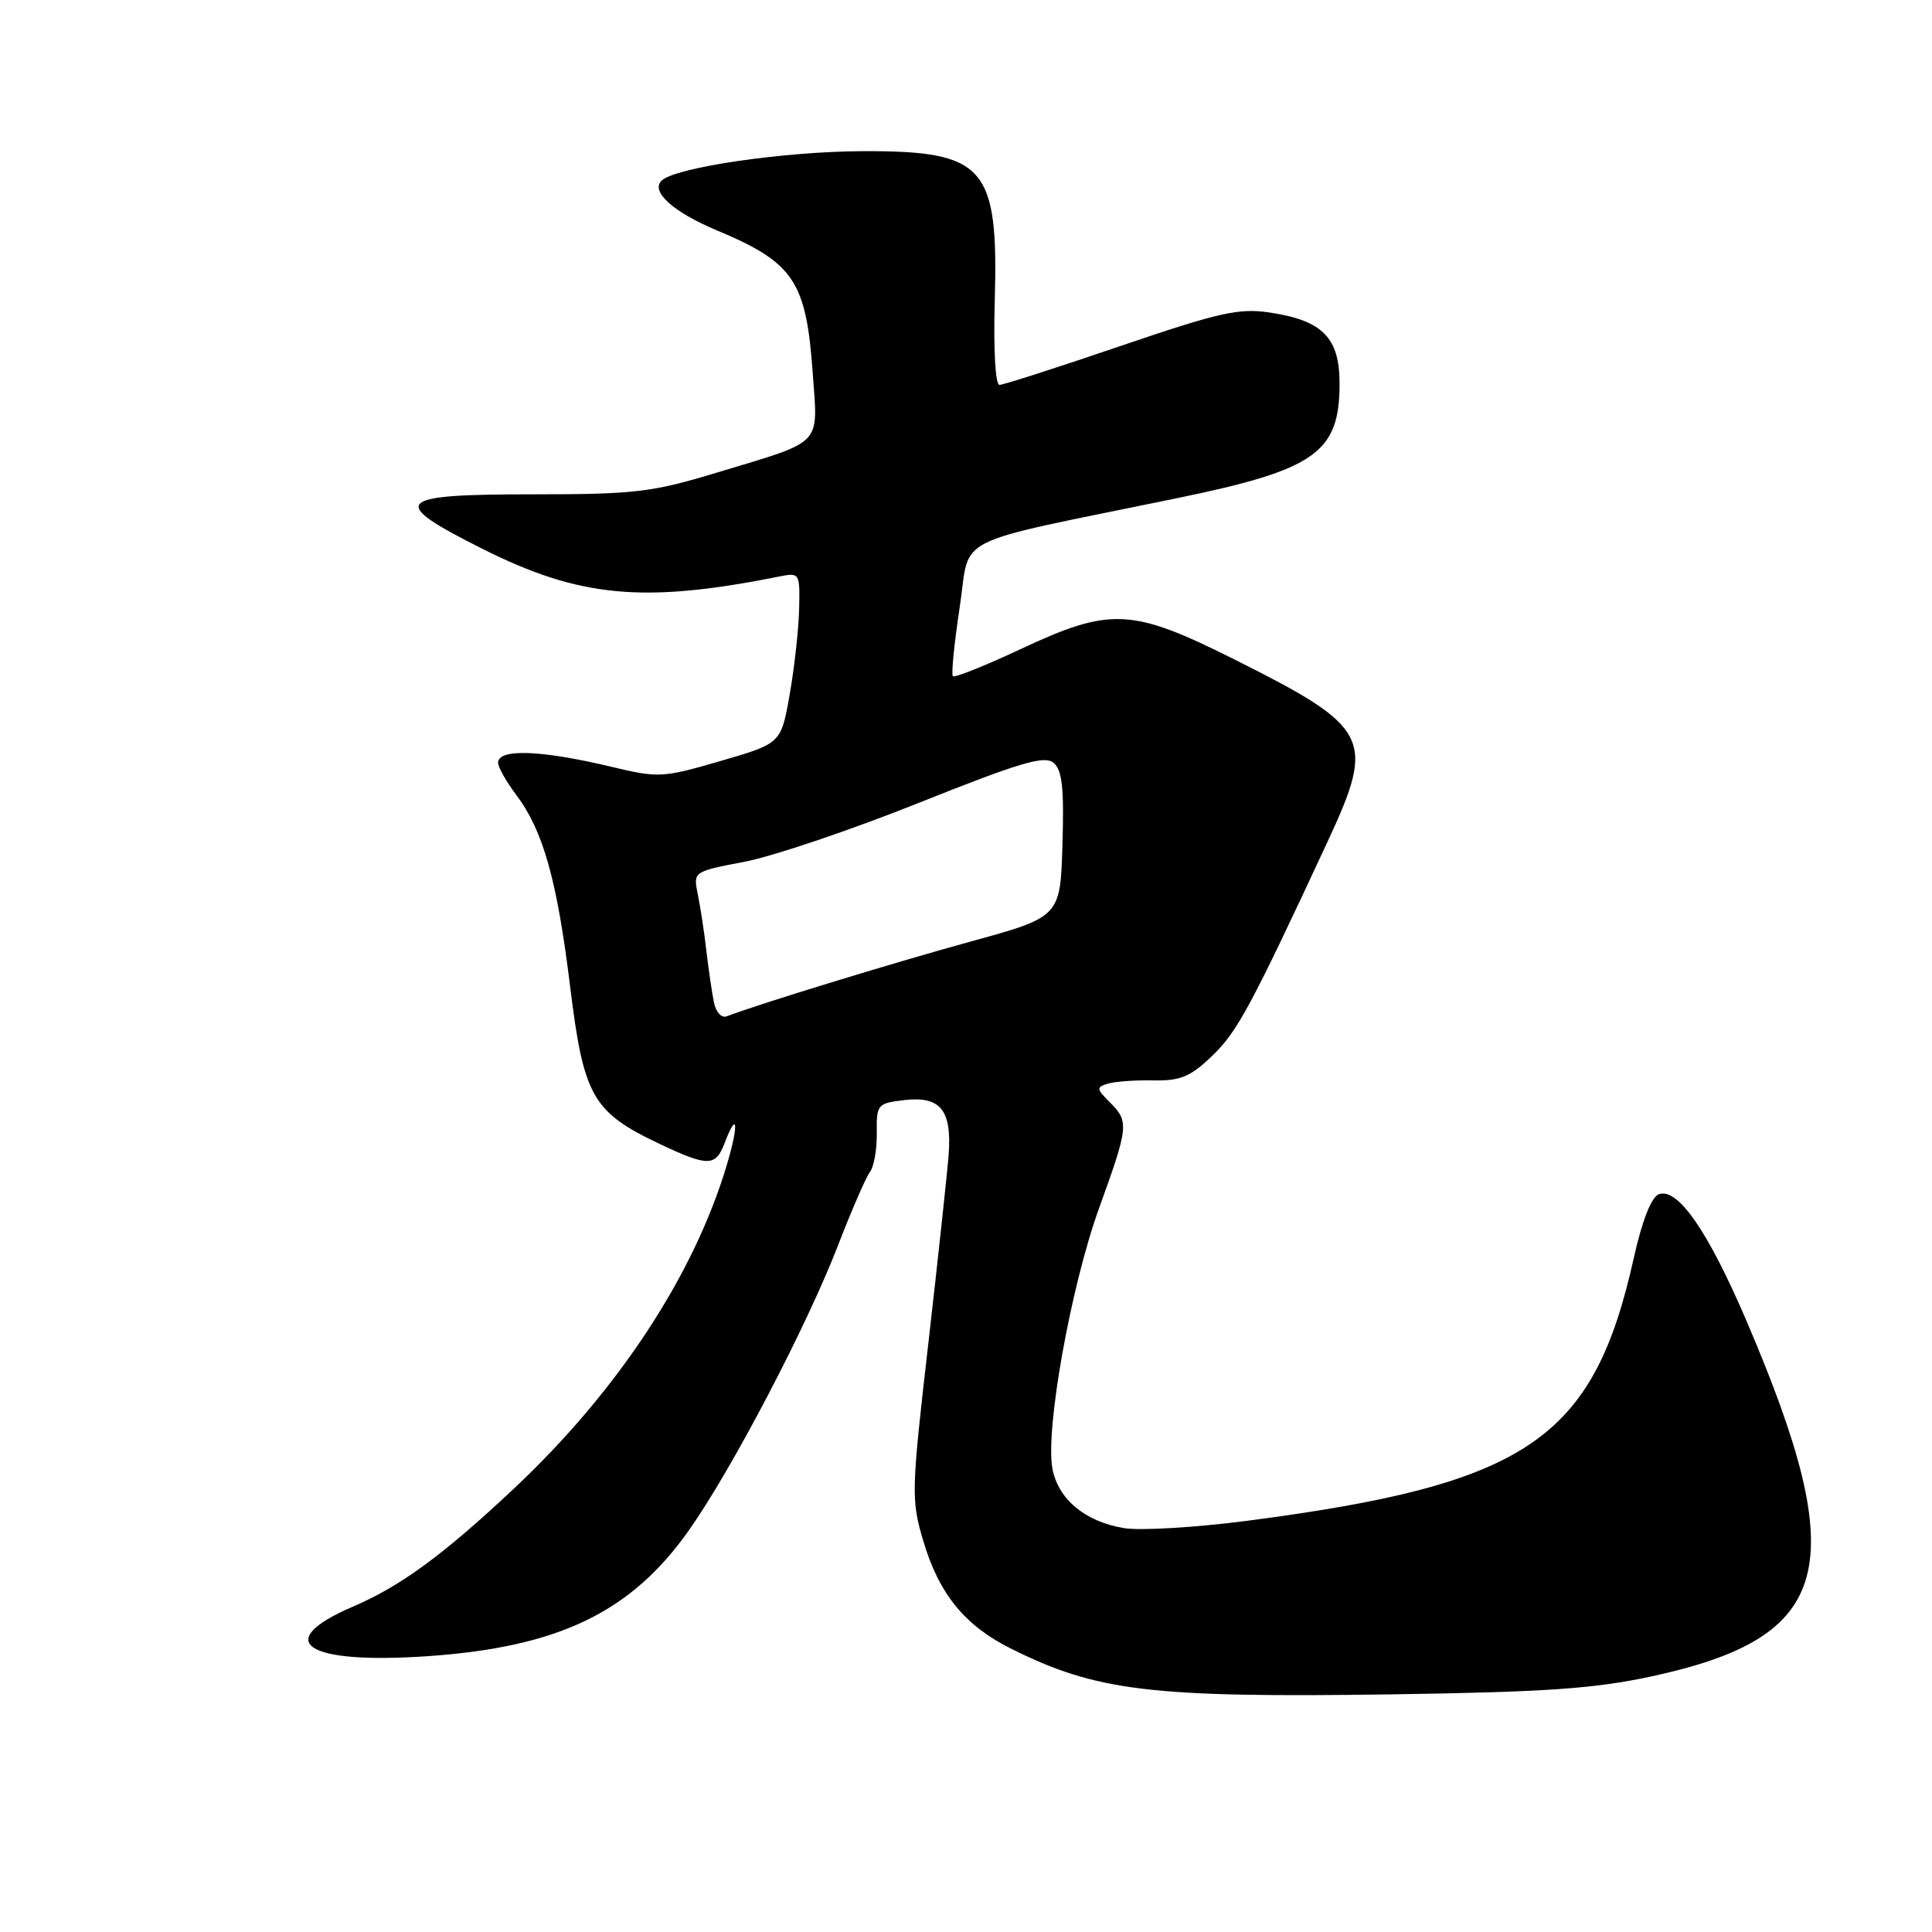 <?xml version="1.0" encoding="UTF-8" standalone="no"?>
<!DOCTYPE svg PUBLIC "-//W3C//DTD SVG 1.1//EN" "http://www.w3.org/Graphics/SVG/1.1/DTD/svg11.dtd" >
<svg xmlns="http://www.w3.org/2000/svg" xmlns:xlink="http://www.w3.org/1999/xlink" version="1.1" viewBox="0 0 256 256">
 <g >
 <path fill="currentColor"
d=" M 218.79 222.14 C 242.89 216.95 245.38 207.73 231.50 175.21 C 226.36 163.16 222.30 157.29 219.79 158.25 C 218.81 158.63 217.59 161.73 216.49 166.67 C 211.14 190.76 202.41 196.68 165.13 201.53 C 158.32 202.41 151.02 202.84 148.91 202.48 C 143.77 201.62 140.21 198.65 139.45 194.60 C 138.49 189.45 141.88 170.49 145.62 160.13 C 149.57 149.20 149.62 148.62 147.05 146.05 C 145.27 144.27 145.25 144.06 146.80 143.59 C 147.74 143.30 150.45 143.11 152.83 143.16 C 156.45 143.22 157.74 142.68 160.66 139.87 C 163.97 136.68 165.79 133.29 176.00 111.33 C 182.27 97.82 181.53 96.38 163.67 87.43 C 149.96 80.56 147.17 80.42 135.24 86.01 C 130.53 88.21 126.50 89.83 126.26 89.60 C 126.03 89.37 126.44 85.25 127.17 80.44 C 128.66 70.67 125.37 72.32 156.07 65.99 C 174.30 62.23 177.50 59.98 177.50 50.84 C 177.50 44.74 175.26 42.46 168.23 41.41 C 164.17 40.80 161.56 41.39 148.46 45.85 C 140.17 48.68 132.95 51.00 132.44 51.00 C 131.89 51.00 131.63 46.36 131.81 39.87 C 132.32 22.01 130.52 19.98 114.30 20.03 C 103.83 20.07 89.41 22.19 87.65 23.95 C 86.20 25.40 89.22 28.11 95.00 30.53 C 105.19 34.80 106.83 37.25 107.69 49.44 C 108.38 59.21 109.25 58.31 95.00 62.62 C 86.35 65.24 84.15 65.50 70.50 65.50 C 52.17 65.50 51.35 66.42 64.00 72.76 C 76.84 79.19 85.32 79.98 103.25 76.39 C 105.96 75.85 106.00 75.92 105.89 80.67 C 105.83 83.33 105.27 88.42 104.64 92.00 C 103.50 98.50 103.50 98.50 95.50 100.83 C 87.79 103.07 87.26 103.10 81.00 101.60 C 71.65 99.37 66.00 99.17 66.00 101.07 C 66.00 101.65 67.08 103.57 68.40 105.32 C 71.97 110.06 73.81 116.59 75.55 130.76 C 77.34 145.33 78.51 147.37 87.50 151.62 C 93.81 154.60 94.83 154.58 96.00 151.50 C 97.70 147.02 97.93 148.87 96.34 154.25 C 91.99 168.92 81.87 184.32 68.06 197.28 C 58.72 206.05 53.08 210.18 46.78 212.88 C 35.90 217.55 40.47 220.57 56.71 219.45 C 74.08 218.24 83.65 213.62 91.32 202.72 C 97.02 194.62 106.89 175.76 111.05 165.00 C 112.86 160.32 114.76 155.94 115.29 155.26 C 115.81 154.57 116.21 152.25 116.18 150.11 C 116.13 146.34 116.26 146.19 119.81 145.77 C 124.61 145.20 126.14 147.08 125.70 153.00 C 125.51 155.47 124.30 166.72 123.01 178.00 C 120.75 197.66 120.72 198.73 122.34 204.18 C 124.40 211.16 127.82 215.38 133.88 218.41 C 145.26 224.11 152.41 224.97 184.50 224.51 C 204.75 224.21 211.27 223.76 218.79 222.14 Z  M 94.60 132.82 C 94.34 131.54 93.89 128.47 93.60 126.00 C 93.32 123.53 92.80 120.15 92.46 118.49 C 91.85 115.49 91.85 115.49 98.65 114.19 C 102.39 113.48 112.80 109.96 121.78 106.37 C 135.10 101.05 138.38 100.07 139.59 101.07 C 140.75 102.04 141.01 104.38 140.78 111.90 C 140.50 121.50 140.50 121.50 128.50 124.79 C 118.25 127.61 100.27 133.12 96.29 134.67 C 95.61 134.93 94.86 134.12 94.60 132.82 Z "/>
</g>
</svg>